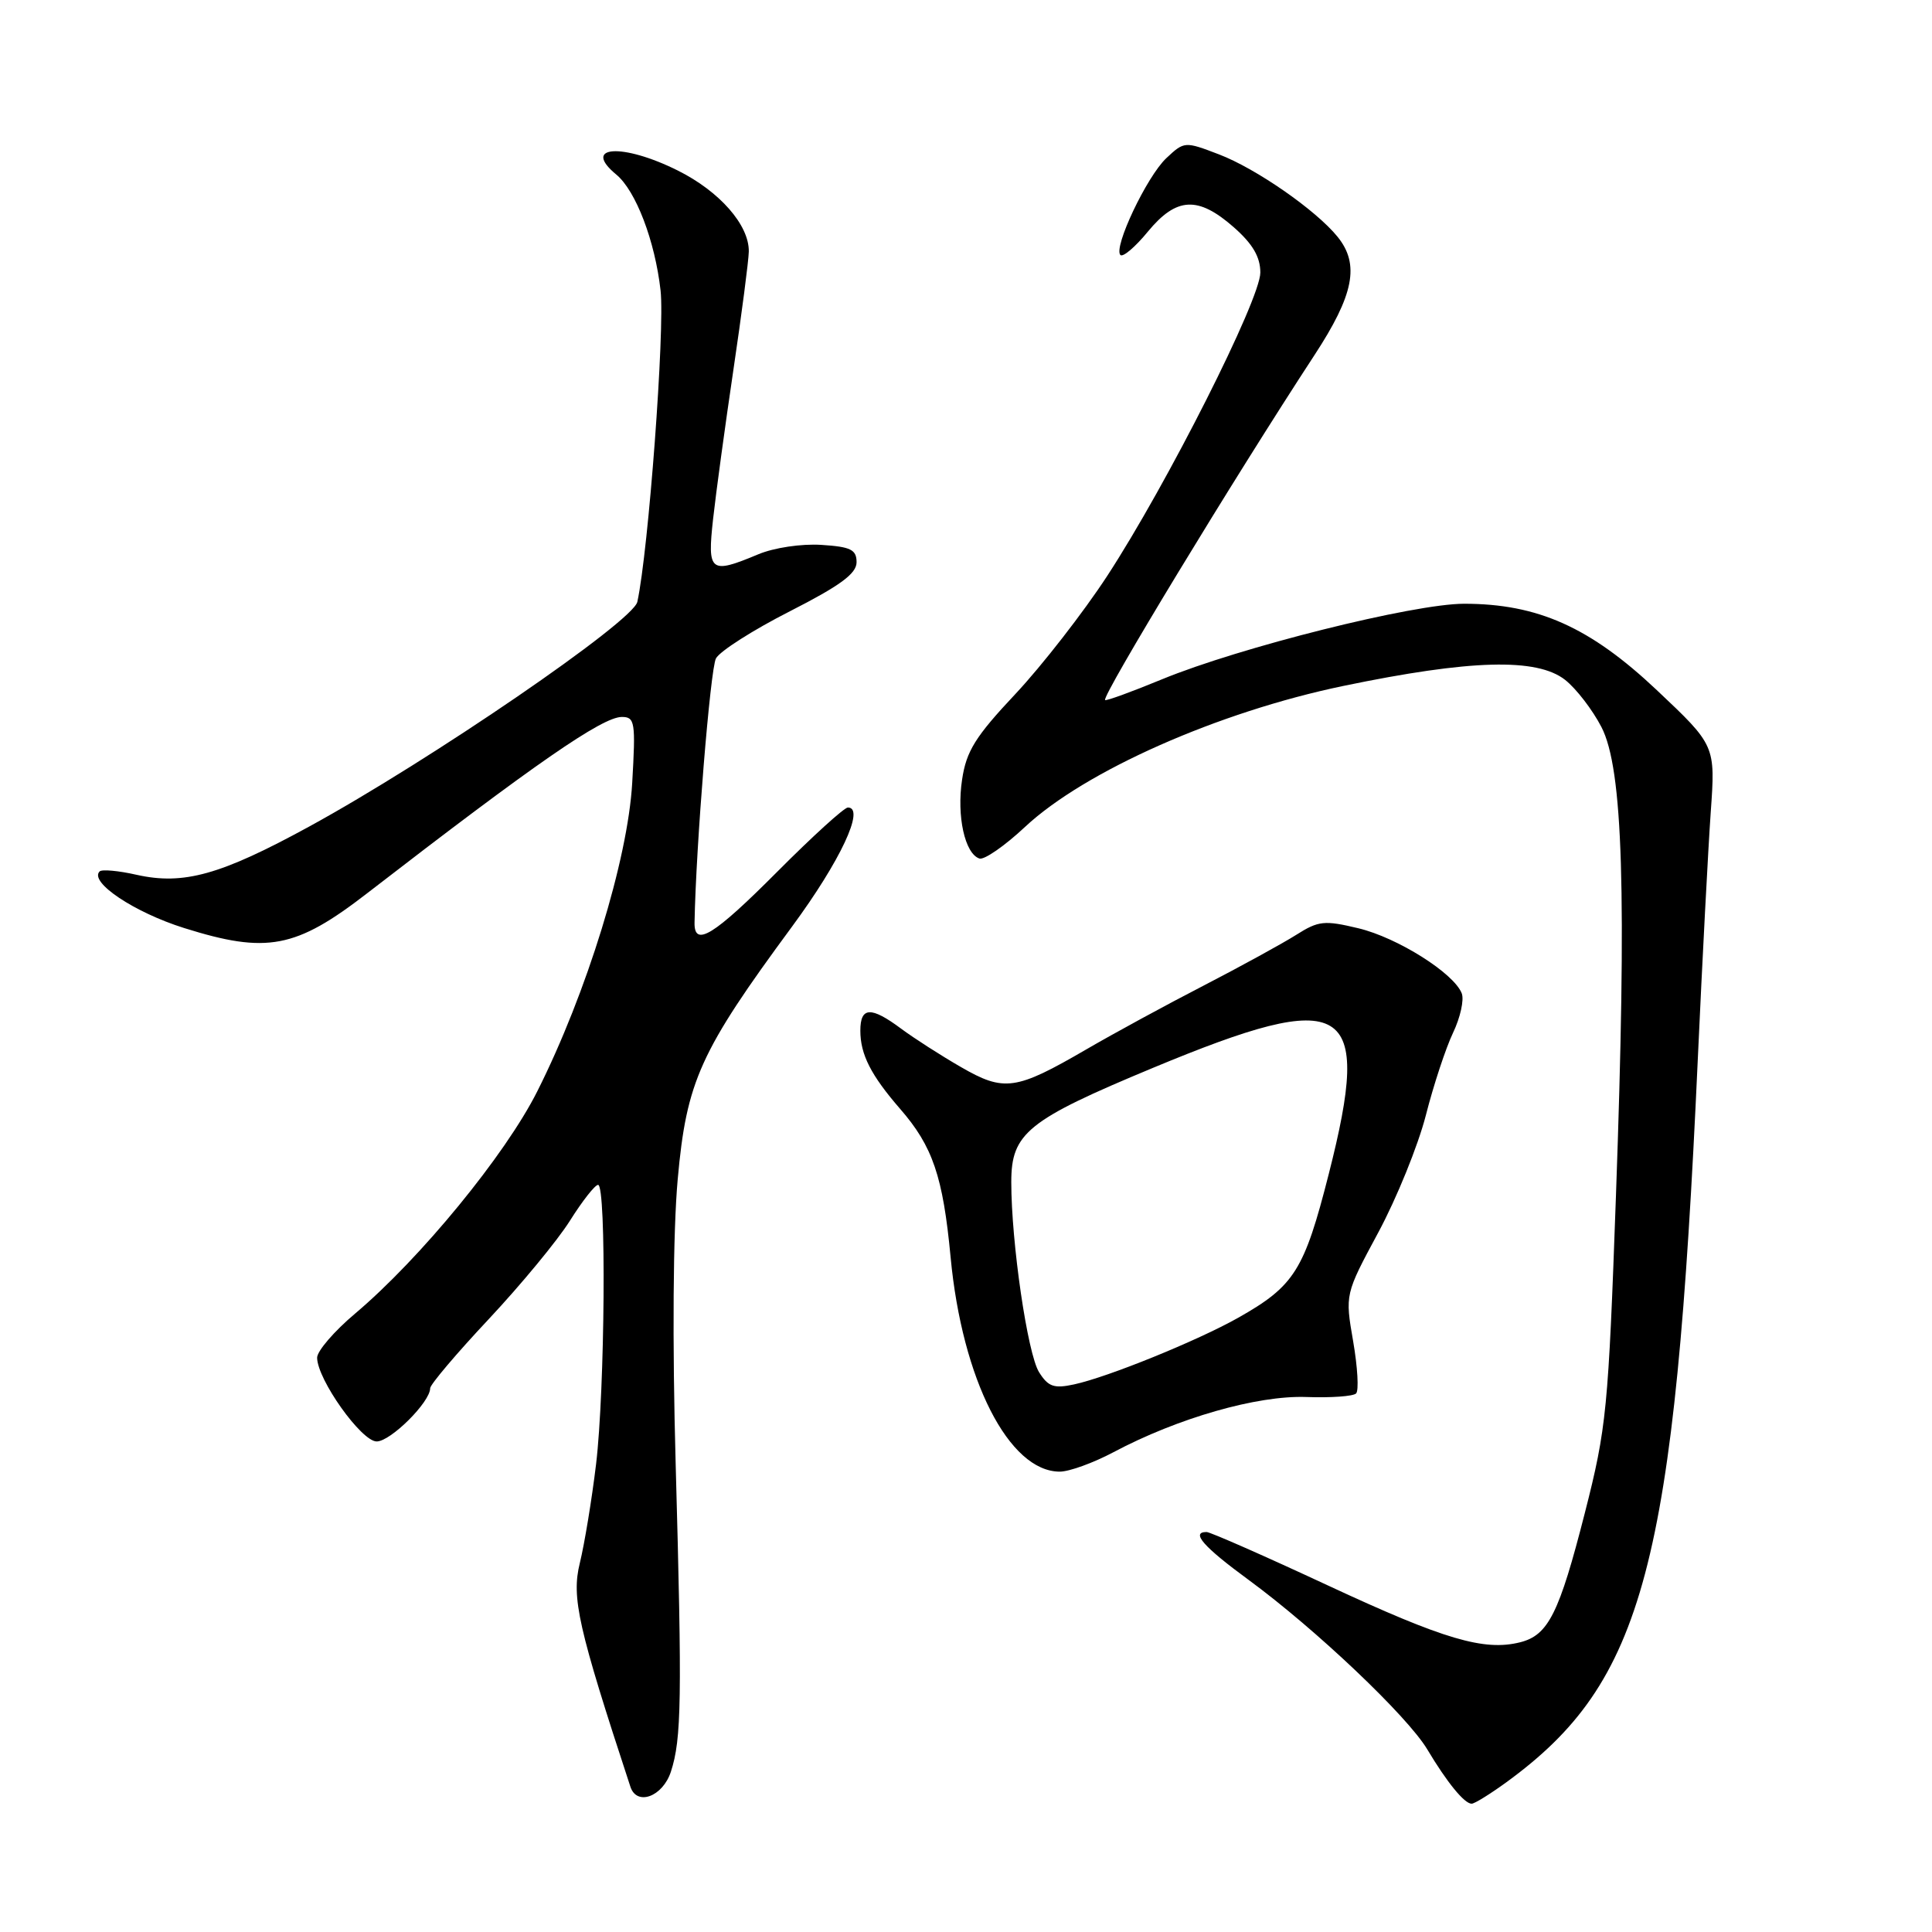 <?xml version="1.0" encoding="UTF-8" standalone="no"?>
<!DOCTYPE svg PUBLIC "-//W3C//DTD SVG 1.1//EN" "http://www.w3.org/Graphics/SVG/1.1/DTD/svg11.dtd" >
<svg xmlns="http://www.w3.org/2000/svg" xmlns:xlink="http://www.w3.org/1999/xlink" version="1.1" viewBox="0 0 256 256">
 <g >
 <path fill="currentColor"
d=" M 199.60 236.16 C 217.86 222.85 221.91 207.58 224.96 140.50 C 225.56 127.30 226.34 112.51 226.68 107.64 C 227.31 98.78 227.31 98.78 219.53 91.44 C 210.70 83.11 203.76 80.00 194.00 80.00 C 187.31 80.00 164.26 85.77 153.95 90.02 C 149.95 91.67 146.57 92.90 146.43 92.76 C 145.96 92.27 163.46 63.43 174.15 47.09 C 179.41 39.06 180.20 35.03 177.23 31.37 C 174.38 27.85 166.43 22.33 161.53 20.46 C 156.99 18.72 156.92 18.73 154.55 20.95 C 151.96 23.38 147.49 32.82 148.46 33.79 C 148.79 34.12 150.43 32.73 152.10 30.69 C 155.89 26.10 158.74 25.95 163.47 30.10 C 165.99 32.32 167.00 34.04 167.00 36.12 C 167.00 39.68 154.66 64.13 146.72 76.30 C 143.56 81.14 138.09 88.17 134.57 91.93 C 129.24 97.60 128.04 99.52 127.48 103.31 C 126.75 108.14 127.85 113.12 129.78 113.76 C 130.41 113.97 133.13 112.09 135.82 109.57 C 143.74 102.17 161.43 94.33 178.00 90.89 C 194.85 87.39 203.65 87.15 207.39 90.09 C 208.86 91.25 211.02 94.06 212.20 96.34 C 215.06 101.87 215.56 118.22 214.12 158.50 C 213.11 186.80 212.88 189.18 210.00 200.47 C 206.60 213.79 205.16 216.67 201.43 217.61 C 196.65 218.81 191.35 217.24 176.04 210.12 C 167.63 206.20 160.36 203.00 159.88 203.00 C 157.75 203.00 159.45 204.95 165.43 209.33 C 174.35 215.88 186.47 227.38 189.12 231.80 C 191.74 236.19 194.04 239.00 195.00 239.00 C 195.39 239.00 197.45 237.72 199.60 236.16 Z  M 88.90 234.75 C 90.31 230.41 90.39 225.19 89.53 194.00 C 89.08 177.83 89.18 163.12 89.80 156.26 C 90.97 143.25 92.75 139.33 104.97 122.75 C 111.35 114.09 114.68 107.00 112.35 107.00 C 111.86 107.00 107.65 110.83 103.00 115.50 C 94.57 123.97 91.97 125.57 92.03 122.25 C 92.21 112.18 94.12 88.60 94.87 87.24 C 95.39 86.28 99.80 83.47 104.66 81.00 C 111.33 77.60 113.50 76.01 113.50 74.50 C 113.50 72.83 112.73 72.45 108.84 72.20 C 106.21 72.03 102.56 72.57 100.47 73.45 C 94.08 76.12 93.71 75.82 94.49 68.75 C 94.87 65.31 96.08 56.42 97.18 49.00 C 98.28 41.58 99.20 34.52 99.22 33.33 C 99.27 29.82 95.36 25.36 89.80 22.59 C 82.46 18.93 77.02 19.29 81.66 23.13 C 84.25 25.27 86.79 31.92 87.53 38.50 C 88.11 43.72 85.93 72.96 84.45 79.75 C 83.88 82.36 57.01 100.76 40.92 109.55 C 29.22 115.94 24.32 117.30 18.12 115.92 C 15.71 115.37 13.49 115.17 13.20 115.47 C 11.78 116.88 17.78 120.89 24.40 122.97 C 35.36 126.41 39.19 125.68 48.64 118.37 C 70.86 101.20 79.80 95.01 82.39 95.00 C 84.13 95.00 84.24 95.66 83.77 103.75 C 83.19 113.90 77.75 131.58 71.19 144.61 C 66.96 153.03 55.71 166.75 47.06 174.05 C 44.28 176.39 42.01 179.03 42.02 179.91 C 42.05 182.80 47.89 191.00 49.91 191.00 C 51.76 191.00 57.00 185.78 57.00 183.95 C 57.00 183.46 60.50 179.33 64.77 174.78 C 69.04 170.22 73.88 164.36 75.52 161.75 C 77.16 159.14 78.84 157.00 79.25 157.00 C 80.36 157.00 80.16 184.21 78.98 194.03 C 78.42 198.69 77.45 204.57 76.83 207.11 C 75.70 211.69 76.59 215.64 83.53 236.75 C 84.38 239.35 87.82 238.07 88.90 234.75 Z  M 147.53 192.43 C 156.07 187.89 166.58 184.88 173.08 185.11 C 176.34 185.23 179.31 185.02 179.69 184.64 C 180.07 184.27 179.89 181.16 179.30 177.73 C 178.22 171.50 178.22 171.50 182.64 163.29 C 185.07 158.77 187.90 151.80 188.93 147.79 C 189.95 143.78 191.58 138.85 192.54 136.84 C 193.50 134.83 194.02 132.48 193.69 131.63 C 192.66 128.96 185.18 124.24 179.99 123.00 C 175.49 121.92 174.71 122.00 171.76 123.87 C 169.97 125.00 164.45 128.03 159.50 130.59 C 154.55 133.14 147.55 136.95 143.94 139.05 C 134.60 144.48 133.06 144.70 127.33 141.39 C 124.67 139.86 121.11 137.57 119.41 136.31 C 115.41 133.33 114.00 133.39 114.00 136.57 C 114.00 139.72 115.40 142.47 119.27 146.93 C 123.59 151.89 124.95 155.89 125.96 166.58 C 127.49 182.82 133.69 195.00 140.43 195.00 C 141.68 195.00 144.87 193.84 147.53 192.43 Z  M 137.68 181.82 C 136.15 179.38 134.00 164.65 134.00 156.63 C 134.00 150.14 136.13 148.42 152.79 141.49 C 178.57 130.77 181.87 132.76 176.07 155.55 C 172.81 168.36 171.52 170.40 164.05 174.62 C 158.65 177.66 146.79 182.48 142.32 183.44 C 139.66 184.02 138.89 183.75 137.68 181.82 Z "/>
</g>
</svg>